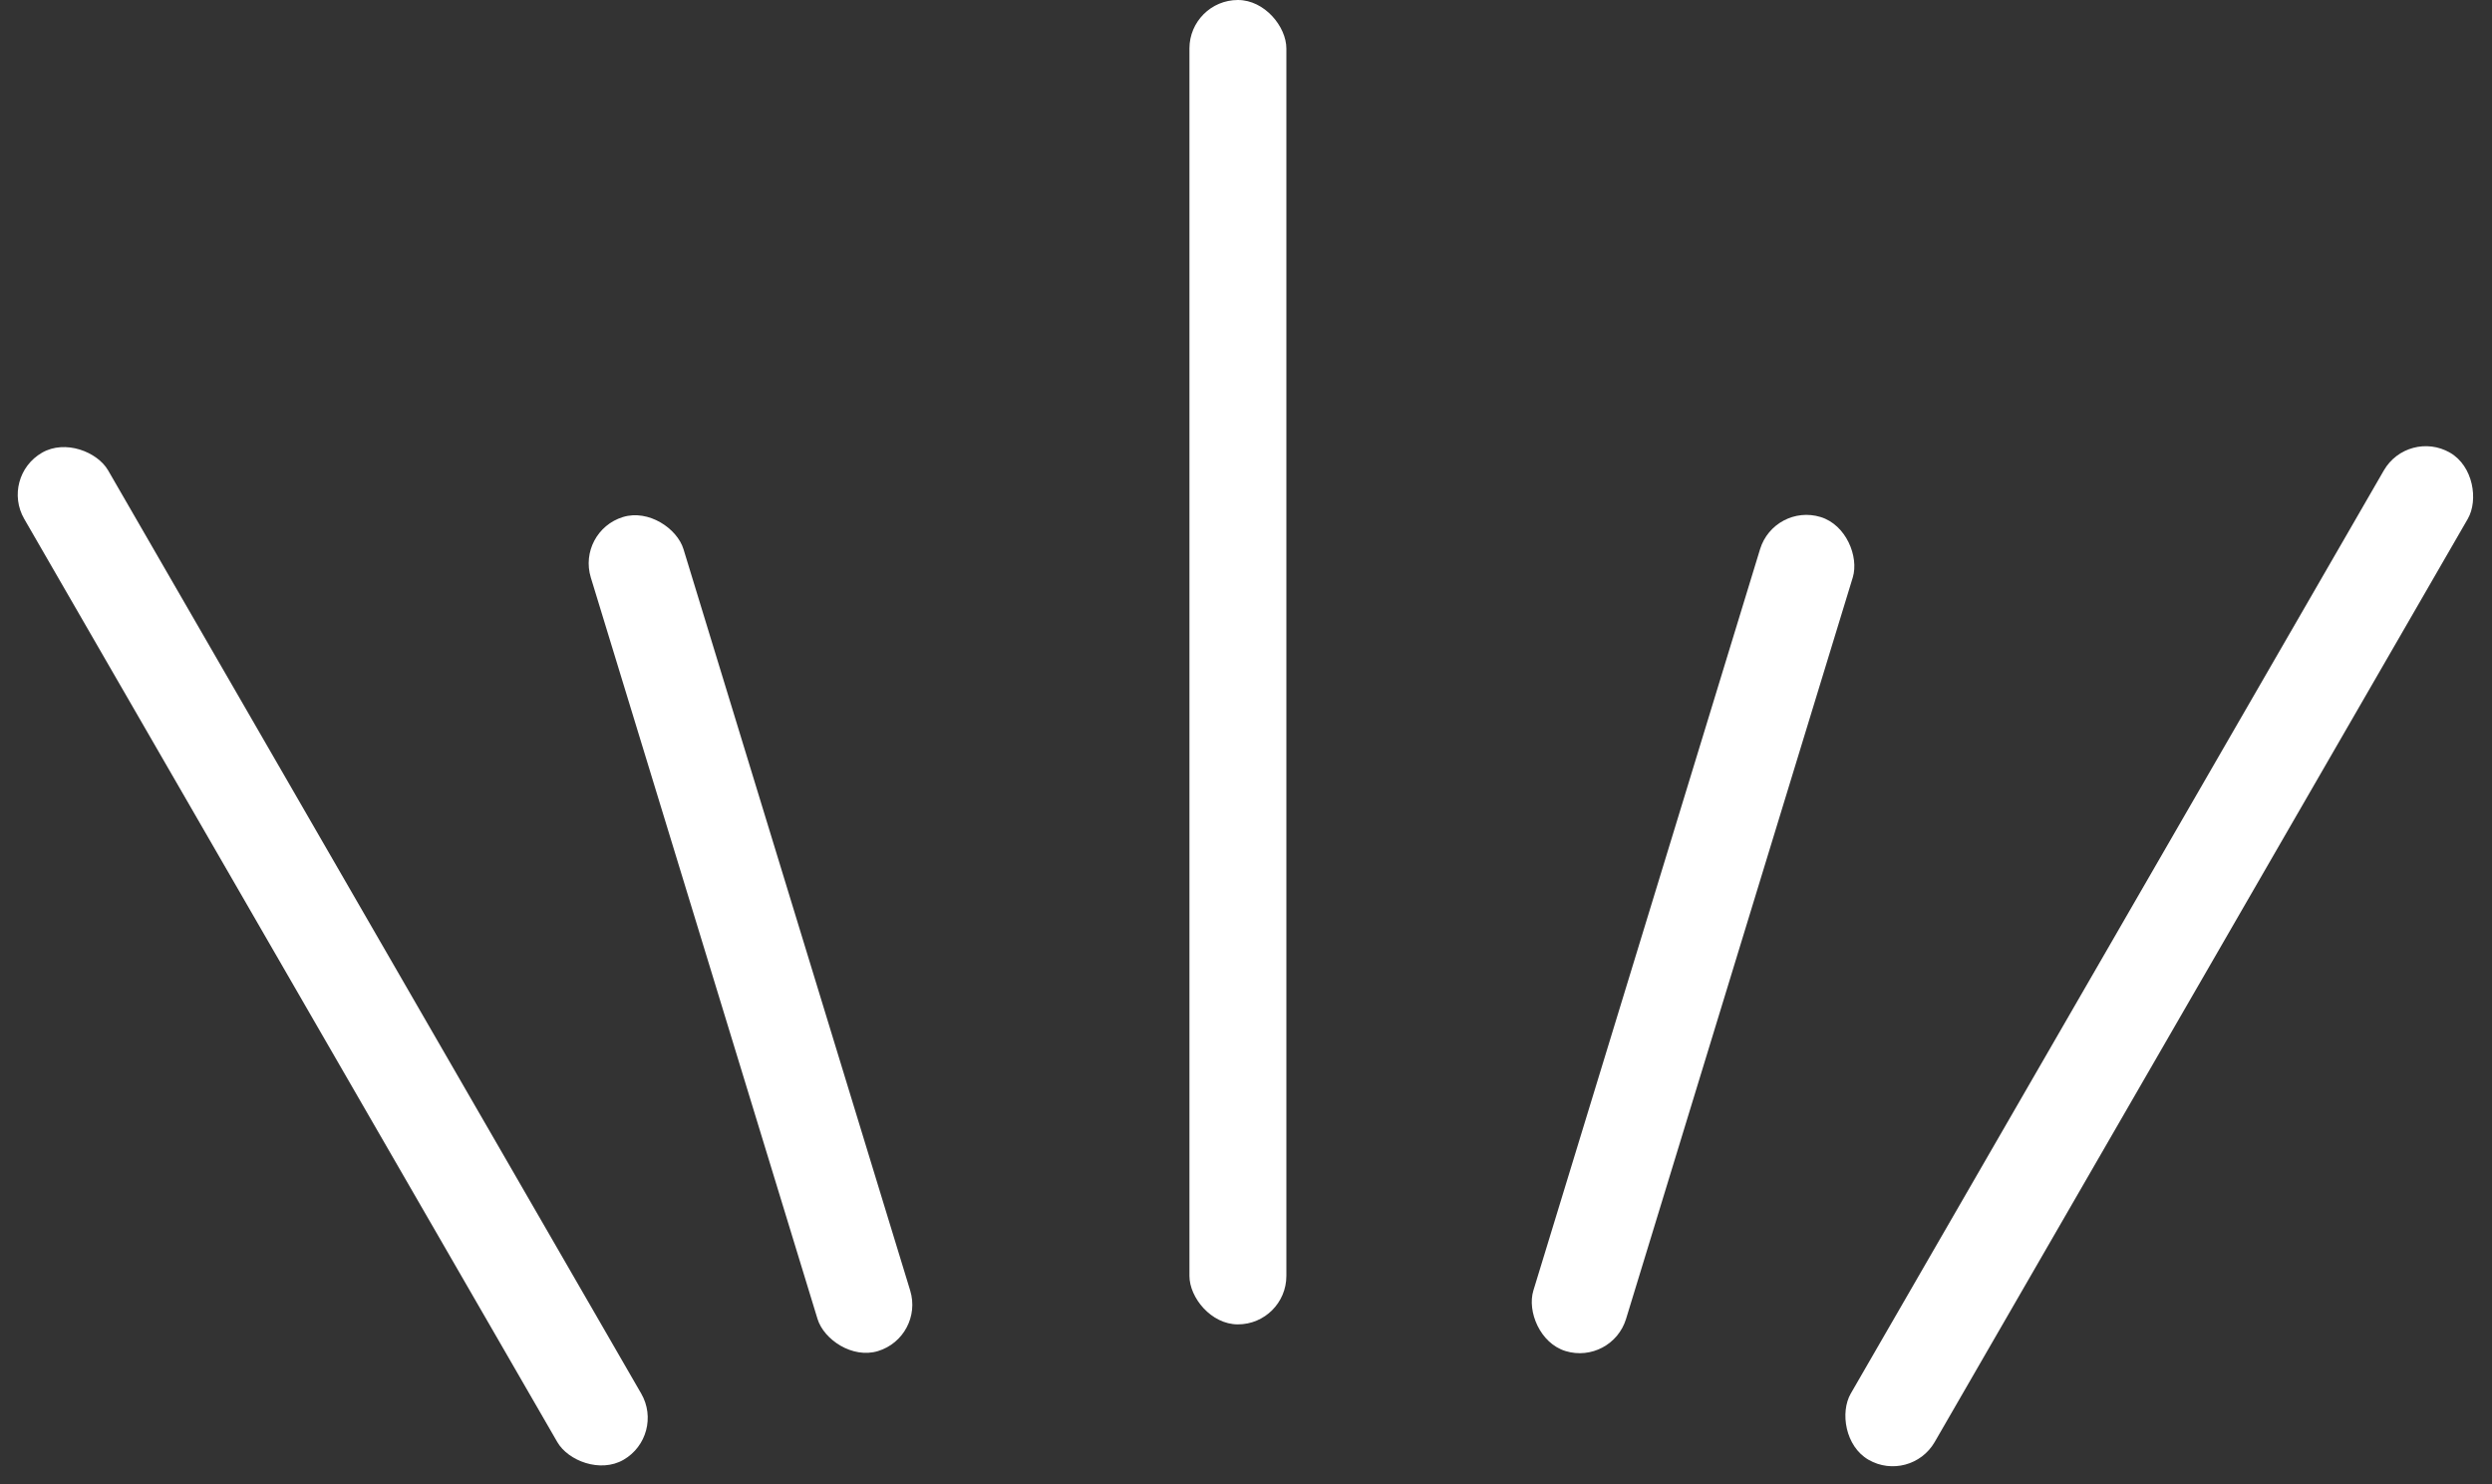 <svg xmlns="http://www.w3.org/2000/svg" xmlns:xlink="http://www.w3.org/1999/xlink" width="43.555" height="25.941" viewBox="0 0 43.555 25.941"><rect x="0" y="0" width="43.555" height="25.941" fill="#333333" stroke="none"/><defs><style>.a{fill:none;}.b{clip-path:url(#a);}.c{fill:#fff;}</style><clipPath id="a"><rect class="a" width="43.555" height="25.942"/></clipPath></defs><g class="b"><rect class="c" width="1.694" height="23.151" rx="0.847" transform="translate(20.789)"/><rect class="c" width="1.694" height="15.246" rx="0.847" transform="translate(31.01 8.79) rotate(17)"/><rect class="c" width="1.694" height="20.328" rx="0.847" transform="matrix(0.866, 0.5, -0.5, 0.866, 42.088, 7.49)"/><rect class="c" width="1.694" height="20.328" rx="0.847" transform="translate(11.631 25.095) rotate(150)"/><rect class="c" width="1.694" height="15.246" rx="0.847" transform="translate(16.156 23.37) rotate(163)"/></g></svg>